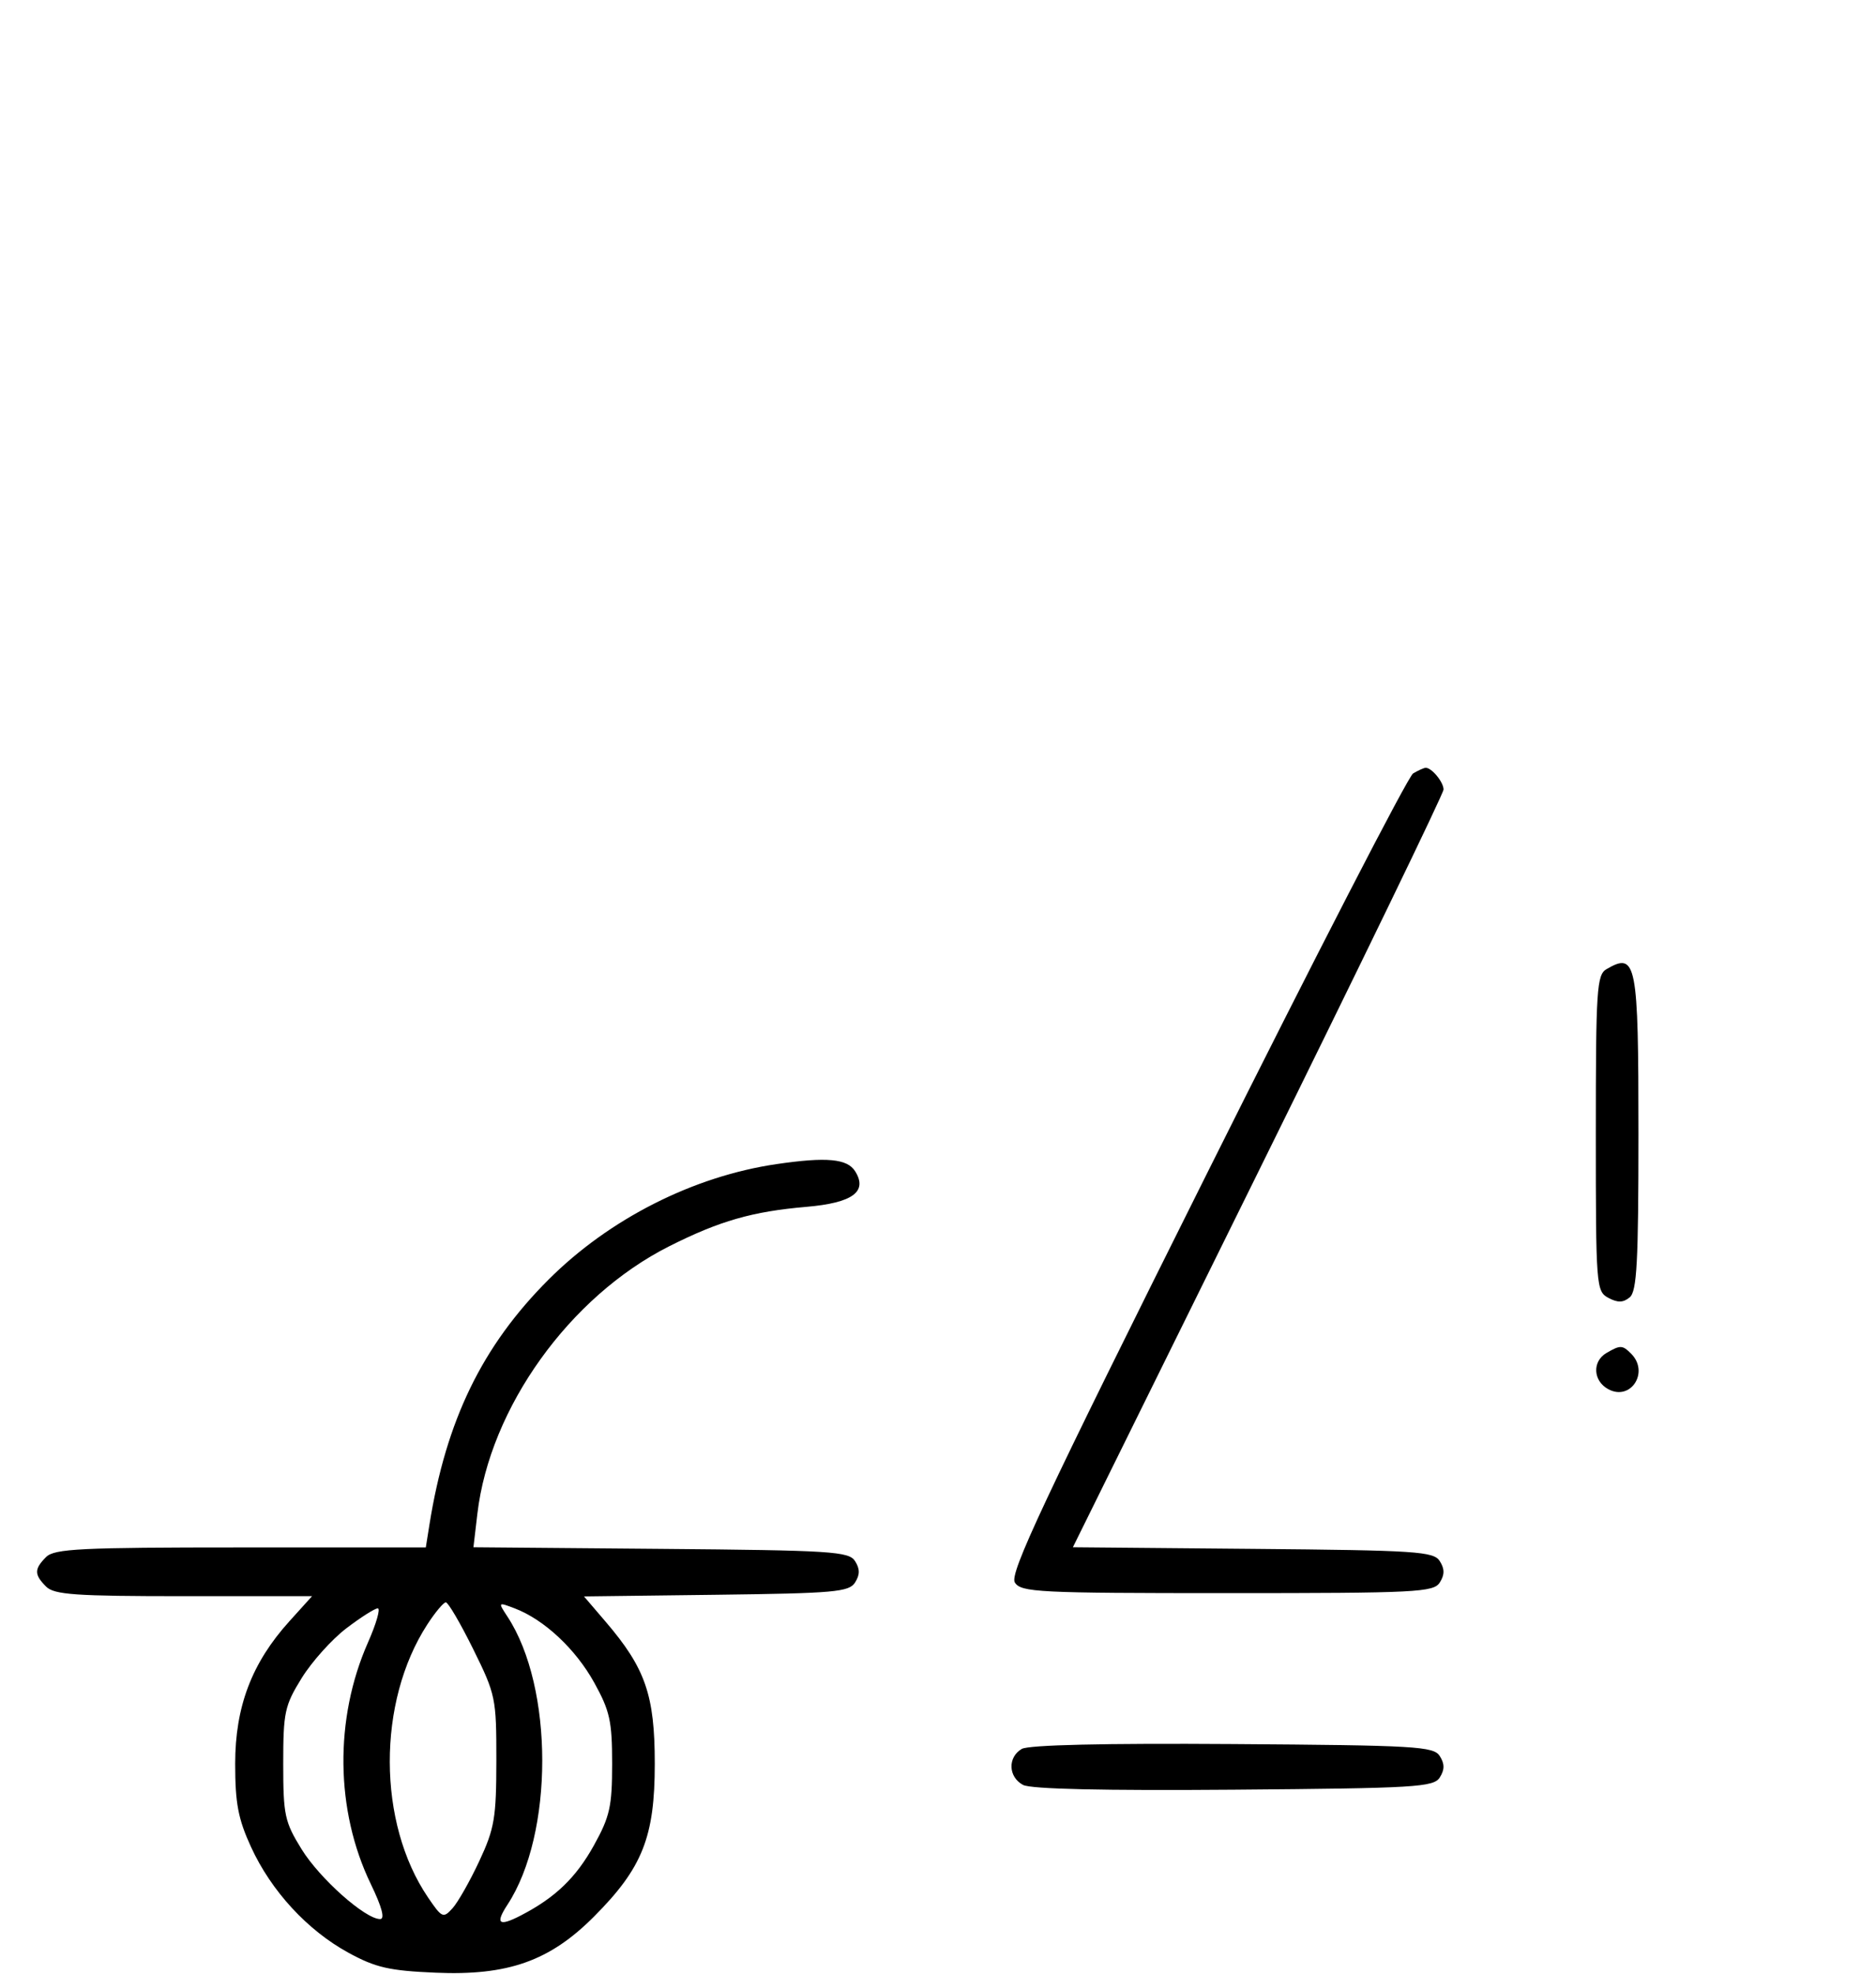 <svg xmlns="http://www.w3.org/2000/svg" width="308" height="324" viewBox="0 0 308 324" version="1.1">
	<path d="M 232 126.956 C 231.175 127.449, 215.878 157.136, 198.006 192.927 C 171.220 246.569, 165.705 258.309, 166.615 259.751 C 167.630 261.360, 170.421 261.500, 201.500 261.500 C 232.586 261.500, 235.370 261.360, 236.386 259.750 C 237.191 258.474, 237.191 257.526, 236.386 256.250 C 235.382 254.658, 232.616 254.476, 205.714 254.235 L 176.145 253.970 206.573 192.377 C 223.308 158.501, 237 130.248, 237 129.592 C 237 128.363, 235.024 125.977, 234.050 126.030 C 233.748 126.047, 232.825 126.464, 232 126.956 M 263.750 159.080 C 262.155 160.009, 262 162.388, 262 186.015 C 262 211.174, 262.060 211.962, 264.064 213.034 C 265.596 213.854, 266.498 213.832, 267.564 212.947 C 268.744 211.968, 269 207.174, 269 186.078 C 269 157.906, 268.671 156.214, 263.750 159.080 M 127.500 191.077 C 113.839 193.075, 100.021 200.074, 90.048 210.048 C 79.165 220.930, 73.238 233.125, 70.507 250.250 L 69.909 254 39.526 254 C 13.238 254, 8.931 254.212, 7.571 255.571 C 5.598 257.545, 5.598 258.455, 7.571 260.429 C 8.900 261.758, 12.389 262, 30.188 262 L 51.233 262 47.502 266.130 C 41.343 272.947, 38.611 280.128, 38.611 289.500 C 38.611 296, 39.099 298.564, 41.216 303.175 C 44.534 310.404, 50.476 316.850, 57.212 320.528 C 61.676 322.966, 63.902 323.476, 71.500 323.802 C 83.395 324.314, 90.248 321.890, 97.518 314.596 C 105.483 306.607, 107.500 301.536, 107.500 289.500 C 107.500 278.249, 105.971 273.831, 99.434 266.194 L 95.878 262.039 117.581 261.770 C 136.986 261.529, 139.400 261.315, 140.387 259.750 C 141.191 258.474, 141.191 257.526, 140.386 256.250 C 139.381 254.655, 136.559 254.477, 108.505 254.235 L 77.728 253.971 78.373 248.485 C 80.420 231.067, 93.525 212.797, 109.877 204.562 C 118.141 200.400, 123.509 198.859, 132.396 198.094 C 139.982 197.441, 142.495 195.605, 140.394 192.250 C 139.102 190.186, 135.706 189.877, 127.500 191.077 M 263.750 222.080 C 261.372 223.465, 261.542 226.685, 264.064 228.034 C 267.753 230.008, 270.819 225.219, 267.800 222.200 C 266.367 220.767, 266.022 220.757, 263.750 222.080 M 70.147 266.656 C 61.896 279.387, 61.951 299.204, 70.271 311.449 C 72.560 314.816, 72.772 314.910, 74.297 313.225 C 75.182 312.246, 77.161 308.758, 78.694 305.473 C 81.189 300.129, 81.483 298.388, 81.491 288.952 C 81.500 278.744, 81.377 278.155, 77.695 270.702 C 75.603 266.466, 73.578 263.006, 73.195 263.012 C 72.813 263.019, 71.441 264.659, 70.147 266.656 M 83.322 265.369 C 90.929 276.978, 90.927 301.025, 83.318 312.637 C 81.256 315.784, 81.892 316.287, 85.539 314.395 C 91.176 311.471, 94.569 308.209, 97.526 302.870 C 100.129 298.169, 100.500 296.503, 100.500 289.500 C 100.500 282.512, 100.127 280.827, 97.551 276.176 C 94.497 270.664, 89.324 265.834, 84.512 264.005 C 81.749 262.954, 81.744 262.960, 83.322 265.369 M 56.849 267.285 C 54.481 269.091, 51.183 272.768, 49.521 275.456 C 46.735 279.963, 46.500 281.056, 46.500 289.500 C 46.500 297.944, 46.735 299.037, 49.521 303.544 C 52.500 308.361, 59.967 315, 62.407 315 C 63.231 315, 62.710 313.039, 60.878 309.250 C 55.051 297.199, 54.876 282.120, 60.418 269.590 C 61.777 266.516, 62.500 264, 62.023 264 C 61.546 264, 59.218 265.478, 56.849 267.285 M 167.750 287.073 C 165.413 288.444, 165.527 291.677, 167.960 292.979 C 169.243 293.665, 181.208 293.936, 202.601 293.764 C 232.469 293.523, 235.378 293.349, 236.386 291.750 C 237.191 290.474, 237.191 289.526, 236.386 288.250 C 235.377 286.649, 232.483 286.481, 202.391 286.273 C 181.280 286.127, 168.873 286.414, 167.750 287.073 " stroke="none" fill="black" fill-rule="evenodd"/>
</svg>